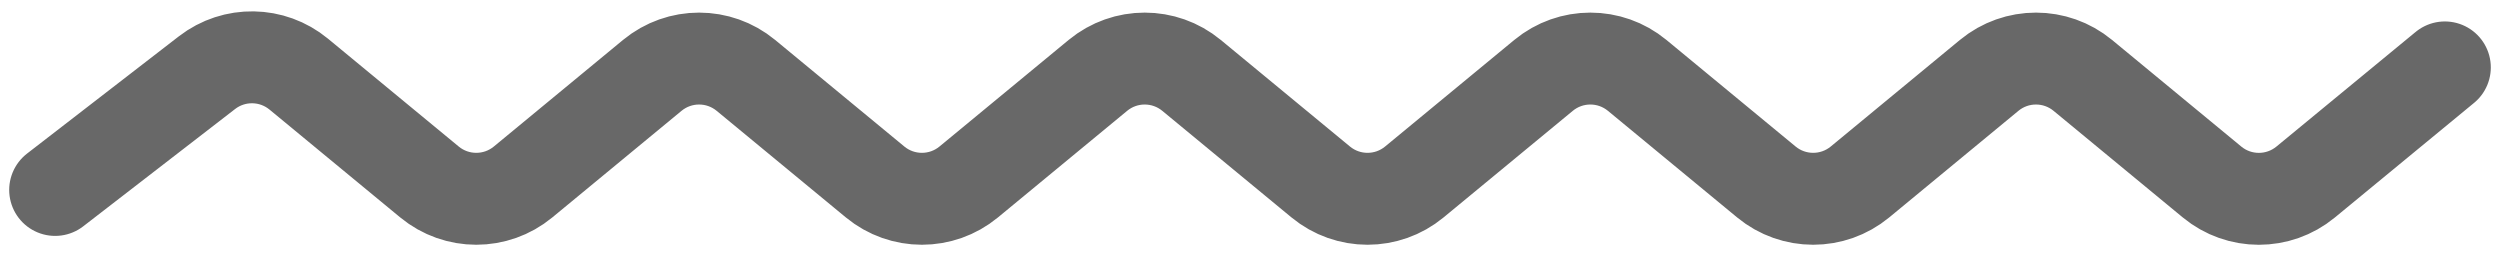 <svg width="136" height="14" viewBox="0 0 136 14" fill="none" xmlns="http://www.w3.org/2000/svg">
<path id="&#208;&#146;&#209;&#139;&#208;&#180;&#208;&#181;&#208;&#187;&#208;&#181;&#208;&#189;&#208;&#184;&#208;&#181;" d="M3 10.333L11.261 3.952C12.739 2.81 14.81 2.844 16.251 4.032L23.364 9.9C24.842 11.119 26.977 11.119 28.455 9.9L35.485 4.1C36.963 2.881 39.098 2.881 40.576 4.1L47.606 9.9C49.084 11.119 51.219 11.119 52.697 9.9L59.727 4.1C61.205 2.881 63.34 2.881 64.818 4.1L71.848 9.9C73.326 11.119 75.462 11.119 76.939 9.9L83.97 4.1C85.448 2.881 87.583 2.881 89.061 4.1L96.091 9.9C97.569 11.119 99.704 11.119 101.182 9.9L108.212 4.1C109.69 2.881 111.825 2.881 113.303 4.1L120.336 9.902C121.813 11.12 123.946 11.121 125.424 9.905L133 3.667" stroke="#686868" stroke-width="5" stroke-linecap="round"/>
</svg>
